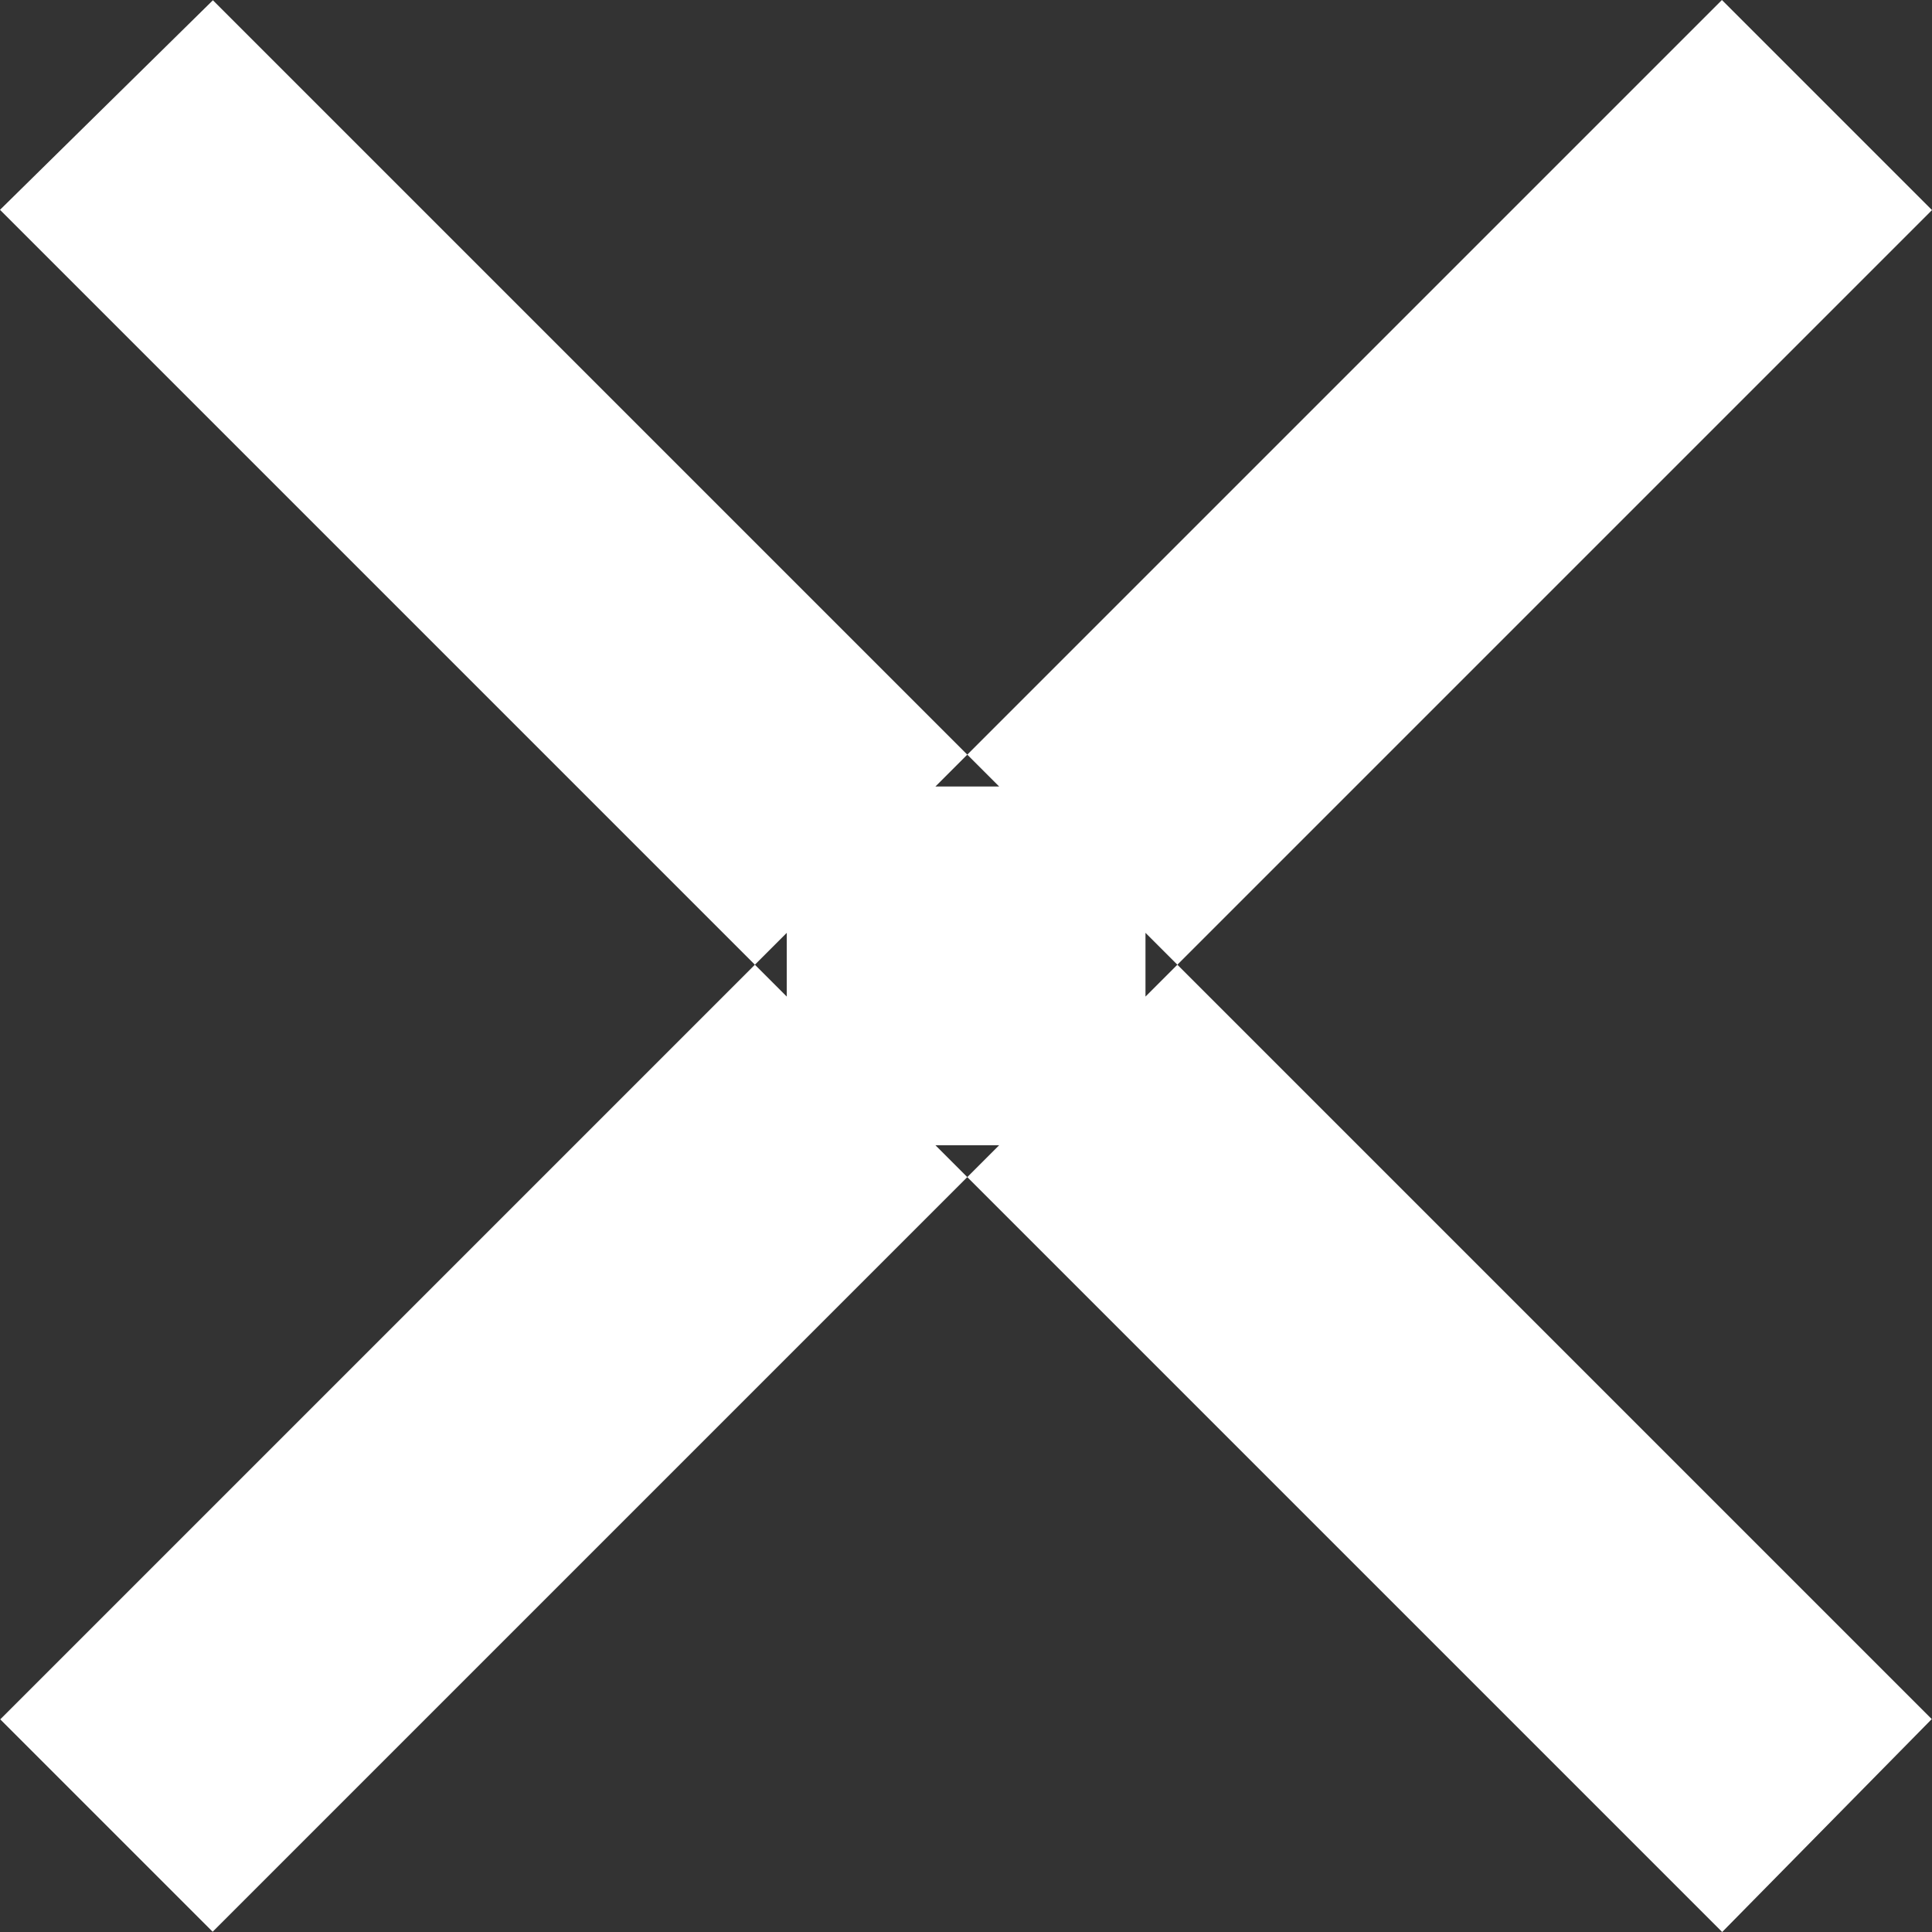 <?xml version="1.0" encoding="UTF-8"?>
<svg width="30px" height="30px" viewBox="0 0 30 30" version="1.1" xmlns="http://www.w3.org/2000/svg" xmlns:xlink="http://www.w3.org/1999/xlink">
    <rect x="0" y="0" width="30" height="30" fill="#333333" stroke="none"/>
    <!-- Generator: Sketch 41 (35326) - http://www.bohemiancoding.com/sketch -->
    <title>Close Icon</title>
    <desc>Created with Sketch.</desc>
    <defs></defs>
    <g id="Images-And-Media-Module" stroke="none" stroke-width="1" fill="none" fill-rule="evenodd">
        <g id="UI:-Lightbox---1280PX" transform="translate(-1066, -48)" fill="#FFFFFF">
            <g id="Close-Icon">
                <polygon points="1080.525 60.213 1081.515 60.213 1069.797 48.495 1069.306 48.004 1068.811 48.491 1066.503 50.763 1066 51.258 1066.499 51.757 1078.217 63.475 1078.217 62.485 1066.499 74.203 1066.004 74.698 1066.499 75.193 1068.807 77.501 1069.302 77.996 1069.797 77.501 1081.515 65.783 1080.525 65.783 1092.243 77.501 1092.742 78 1093.237 77.497 1095.509 75.189 1095.996 74.694 1095.505 74.203 1083.787 62.485 1083.787 63.475 1095.505 51.757 1096 51.262 1095.505 50.767 1093.233 48.495 1092.738 48 1092.243 48.495"></polygon>
            </g>
        </g>
    </g>
</svg>